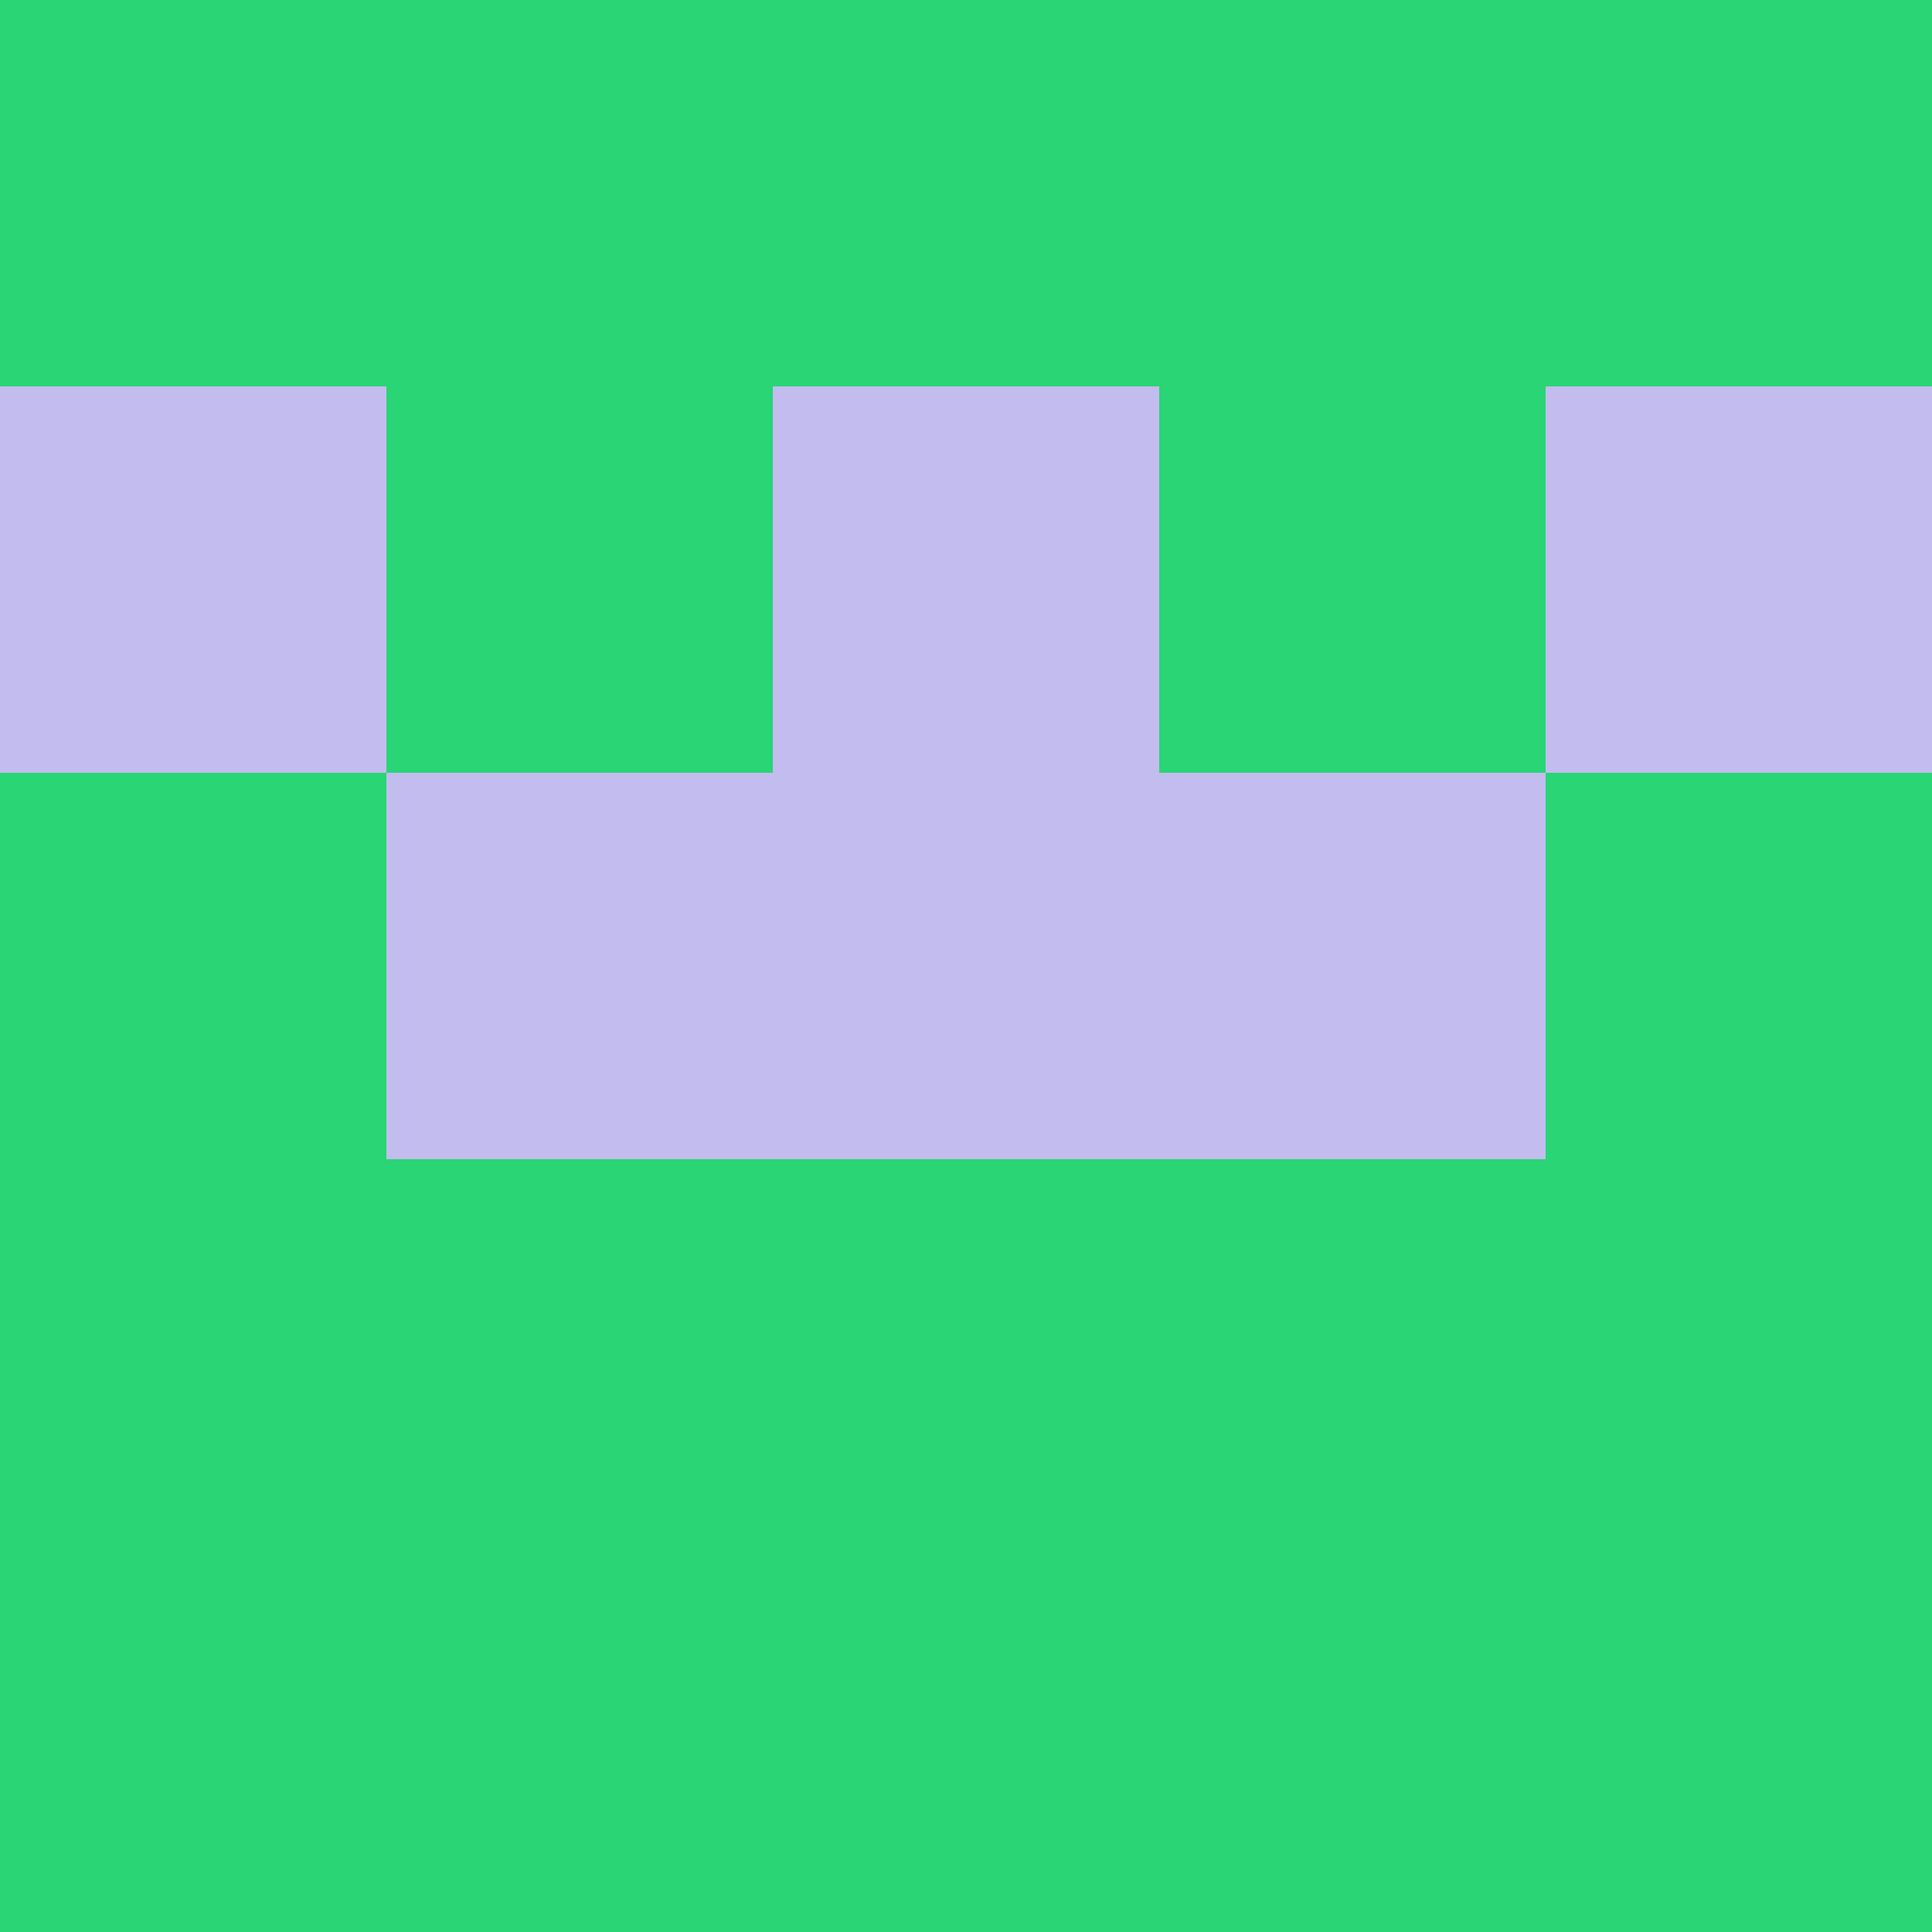 <?xml version="1.0" encoding="utf-8"?>
<!DOCTYPE svg PUBLIC "-//W3C//DTD SVG 20010904//EN"
        "http://www.w3.org/TR/2001/REC-SVG-20010904/DTD/svg10.dtd">

<svg width="400" height="400" viewBox="0 0 5 5"
    xmlns="http://www.w3.org/2000/svg"
    xmlns:xlink="http://www.w3.org/1999/xlink">
            <rect x="0" y="0" width="1" height="1" fill="#29D575" />
        <rect x="0" y="1" width="1" height="1" fill="#C3BCEF" />
        <rect x="0" y="2" width="1" height="1" fill="#29D575" />
        <rect x="0" y="3" width="1" height="1" fill="#29D575" />
        <rect x="0" y="4" width="1" height="1" fill="#29D575" />
                <rect x="1" y="0" width="1" height="1" fill="#29D575" />
        <rect x="1" y="1" width="1" height="1" fill="#29D575" />
        <rect x="1" y="2" width="1" height="1" fill="#C3BCEF" />
        <rect x="1" y="3" width="1" height="1" fill="#29D575" />
        <rect x="1" y="4" width="1" height="1" fill="#29D575" />
                <rect x="2" y="0" width="1" height="1" fill="#29D575" />
        <rect x="2" y="1" width="1" height="1" fill="#C3BCEF" />
        <rect x="2" y="2" width="1" height="1" fill="#C3BCEF" />
        <rect x="2" y="3" width="1" height="1" fill="#29D575" />
        <rect x="2" y="4" width="1" height="1" fill="#29D575" />
                <rect x="3" y="0" width="1" height="1" fill="#29D575" />
        <rect x="3" y="1" width="1" height="1" fill="#29D575" />
        <rect x="3" y="2" width="1" height="1" fill="#C3BCEF" />
        <rect x="3" y="3" width="1" height="1" fill="#29D575" />
        <rect x="3" y="4" width="1" height="1" fill="#29D575" />
                <rect x="4" y="0" width="1" height="1" fill="#29D575" />
        <rect x="4" y="1" width="1" height="1" fill="#C3BCEF" />
        <rect x="4" y="2" width="1" height="1" fill="#29D575" />
        <rect x="4" y="3" width="1" height="1" fill="#29D575" />
        <rect x="4" y="4" width="1" height="1" fill="#29D575" />
        
</svg>


